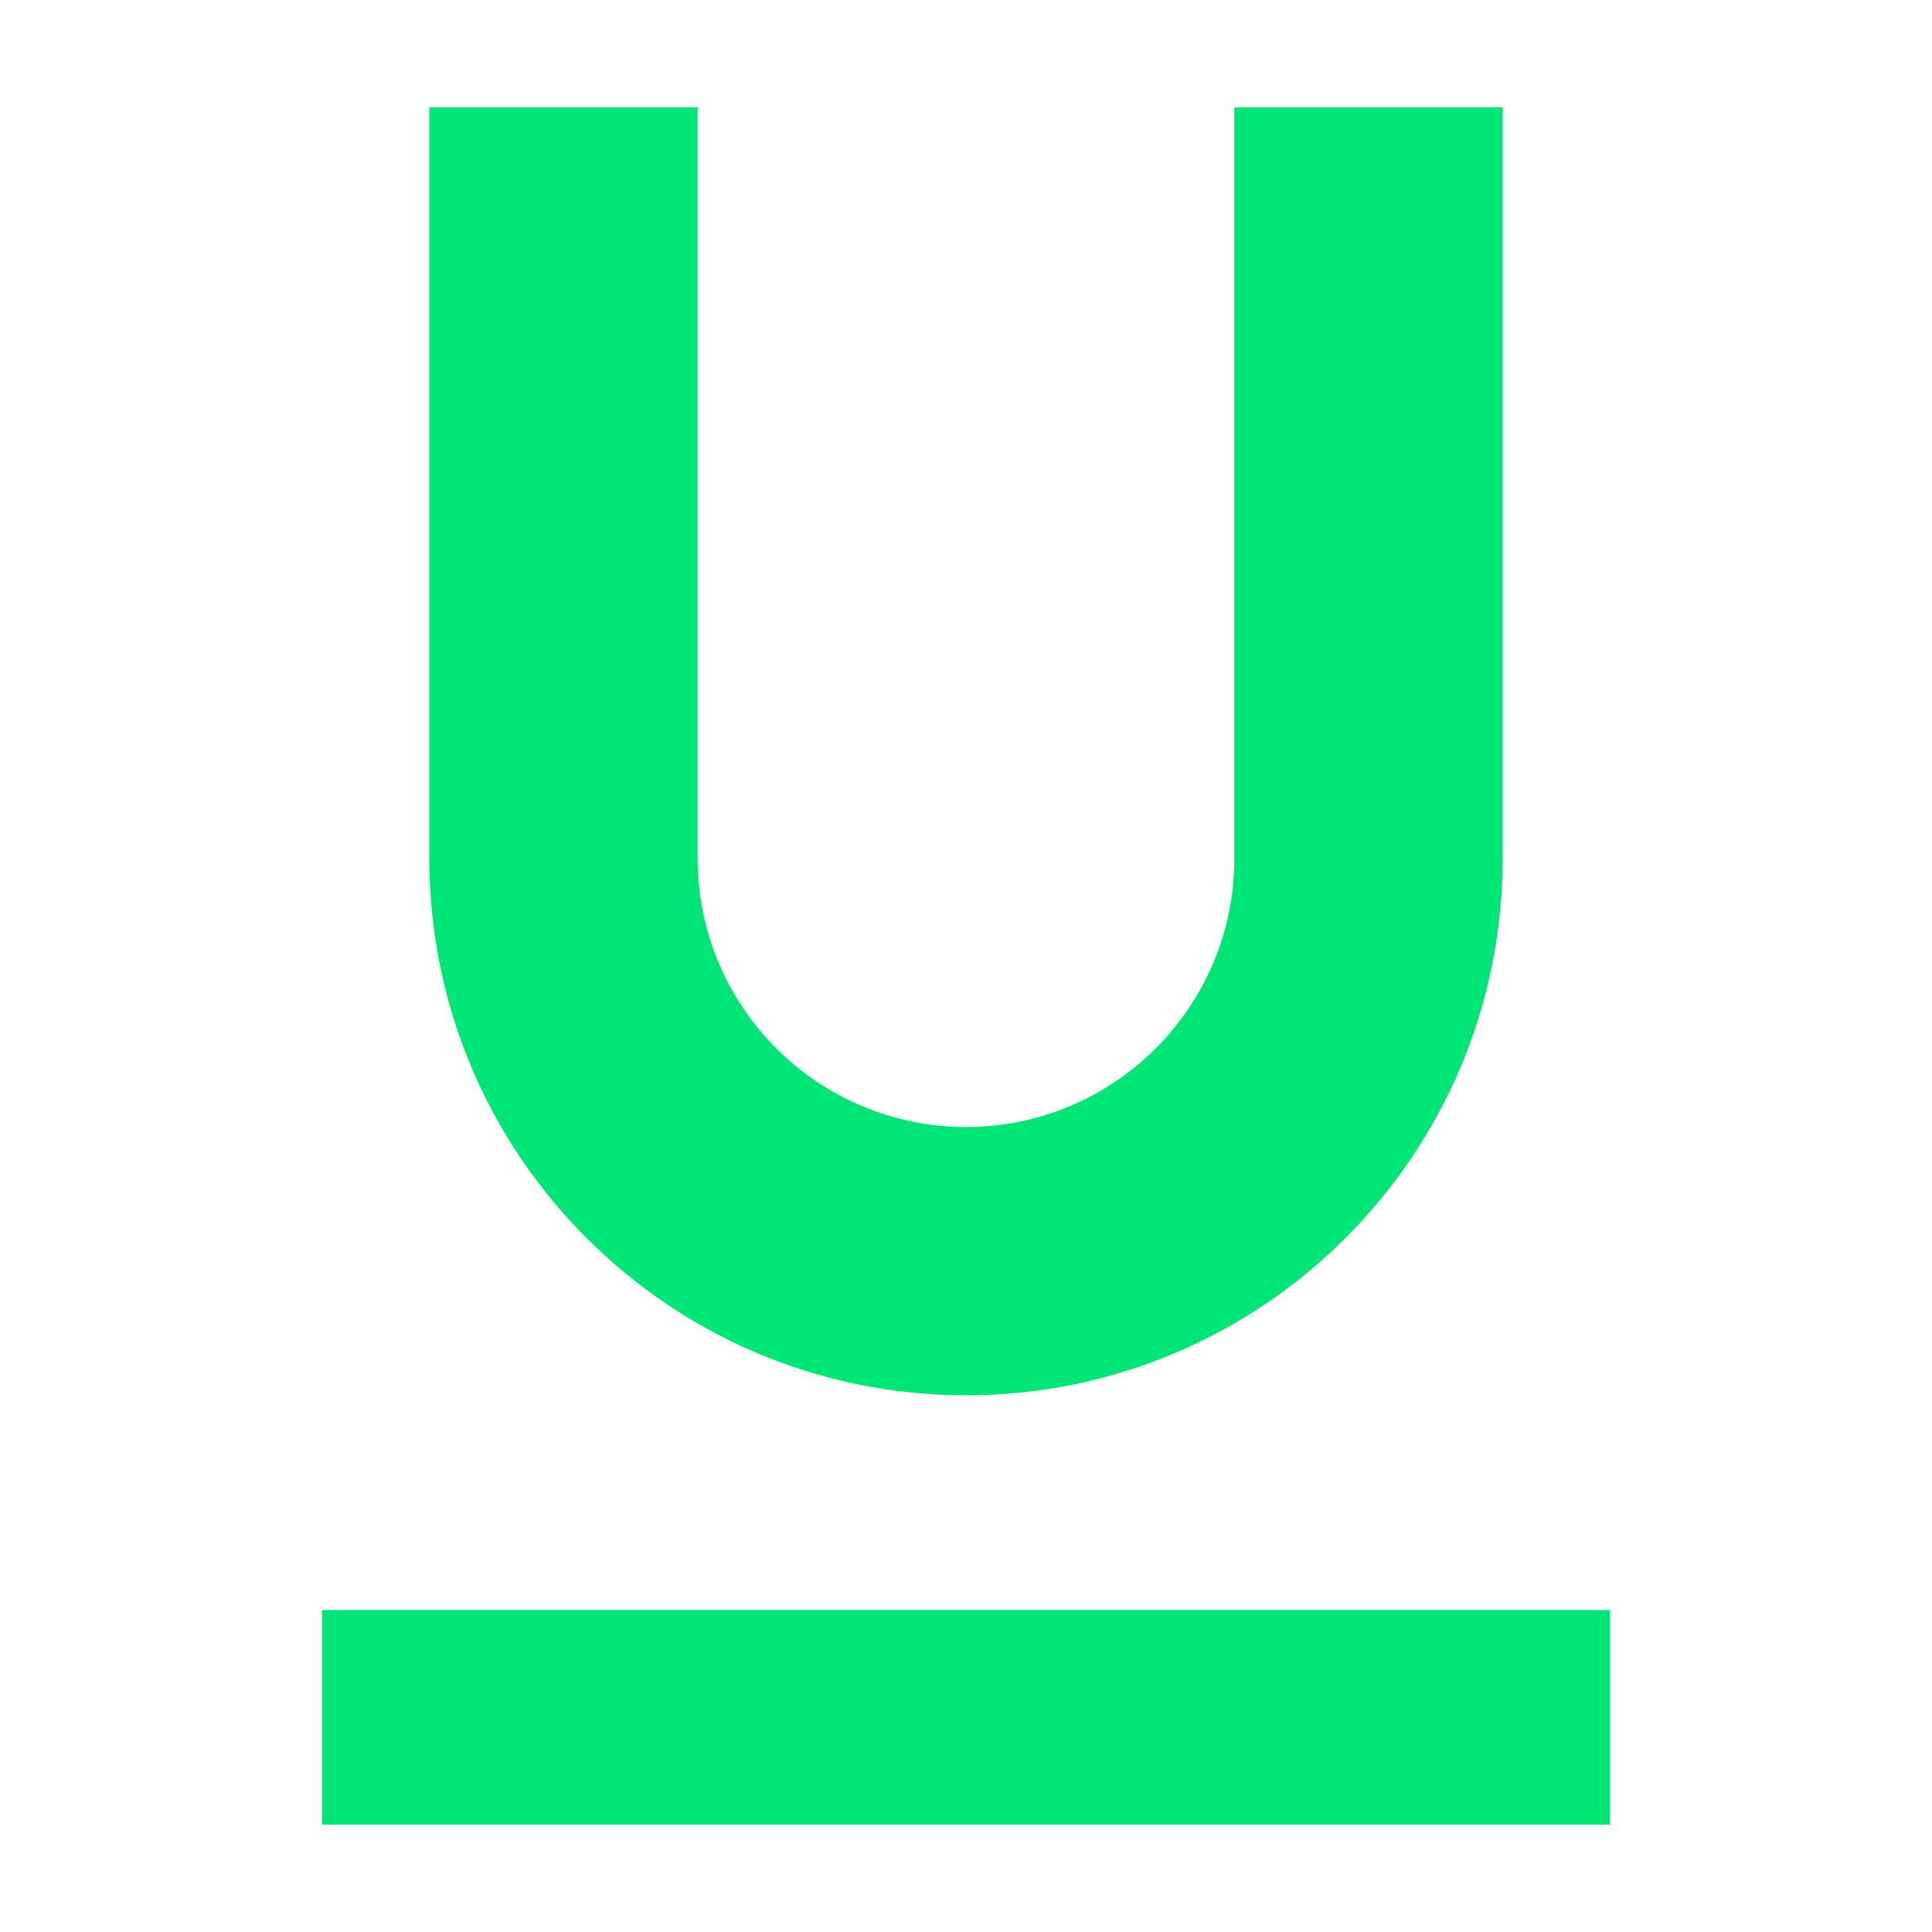 <svg fill="#00E676" xmlns="http://www.w3.org/2000/svg" width="18" height="18" viewBox="0 0 18 18"><path d="M9 13c2.76 0 5-2.24 5-5V1h-2.5v7c0 1.38-1.12 2.5-2.5 2.5S6.5 9.38 6.5 8V1H4v7c0 2.76 2.24 5 5 5zm-6 2v2h12v-2H3z"/></svg>